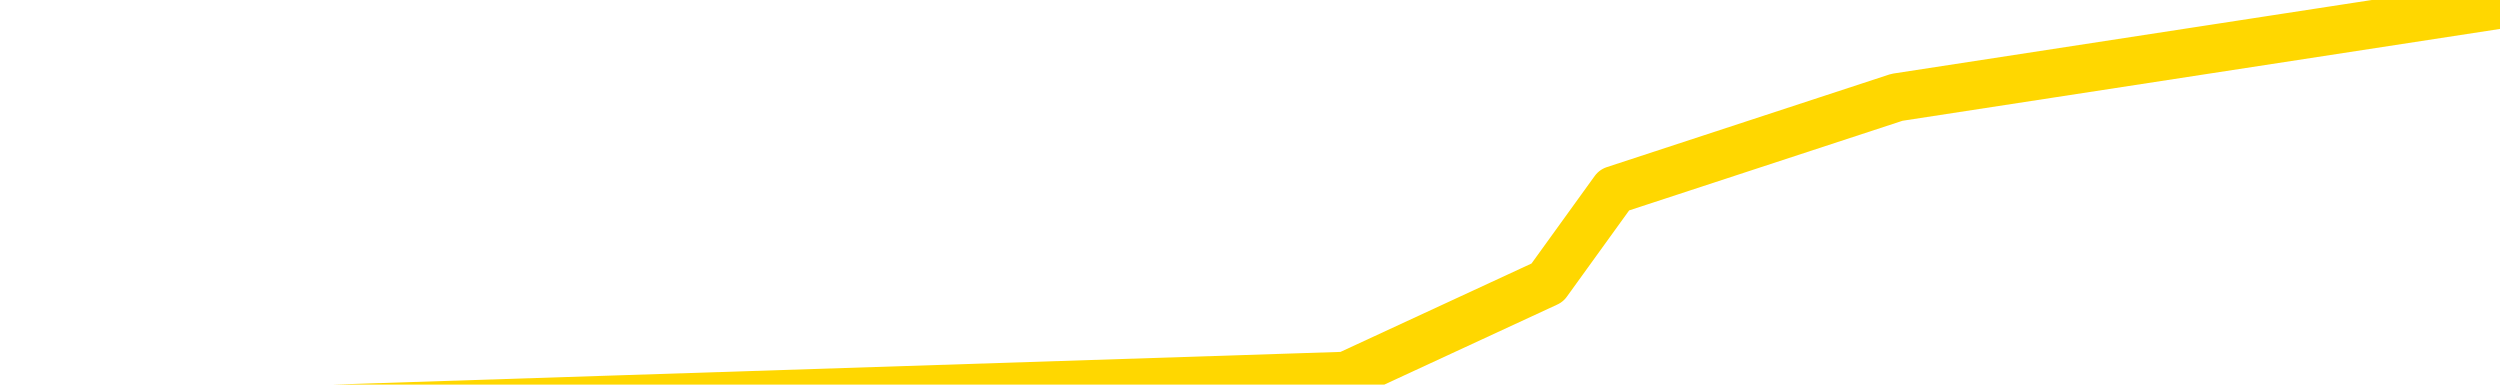 <svg xmlns="http://www.w3.org/2000/svg" version="1.1" viewBox="0 0 6500 1000">
	<path fill="none" stroke="gold" stroke-width="125" stroke-linecap="round" stroke-linejoin="round" d="M0 20036  L-166277 20036 L-163673 19915 L-162005 19794 L-143675 19553 L-143505 19312 L-136347 19071 L-136314 19071 L-122883 18950 L-119961 19071 L-106620 18709 L-102452 18226 L-101291 17623 L-100672 17020 L-98660 16658 L-94889 16417 L-94289 16176 L-93960 15934 L-93747 15693 L-93205 15452 L-91967 14487 L-90788 13522 L-87924 12557 L-87402 11592 L-82546 11351 L-79609 11109 L-79566 10868 L-79258 10627 L-79006 10386 L-76411 10144 L-72155 10144 L-72137 10144 L-70901 10144 L-69023 10144 L-67070 9903 L-66122 9662 L-65851 9420 L-65541 9300 L-65443 9179 L-64613 9179 L-62582 9300 L-62291 8214 L-60145 7732 L-59989 7008 L-56333 6284 L-56082 6646 L-55983 6525 L-55466 6887 L-53315 7490 L-52386 8094 L-50860 8697 L-49621 8697 L-48074 8576 L-45113 8335 L-43991 8094 L-43682 7852 L-42470 7732 L-39464 9059 L-39444 8938 L-39097 8817 L-38883 8697 L-38757 7008 L-38516 6767 L-38478 6525 L-38458 6284 L-38439 6043 L-38380 5802 L-38321 5560 L-38303 5319 L-37860 5078 L-36621 4837 L-35075 4595 L-31687 4354 L-25961 4234 L-25760 4113 L-24124 3992 L-22402 3872 L-20970 3751 L-20737 3630 L-20022 3510 L-13890 3389 L-13522 3148 L-13368 2907 L-12789 2665 L-12497 2424 L-11529 2183 L-11220 1942 L-10621 1700 L-9015 1700 L-8279 1700 L-7970 1821 L-7201 1821 L-5165 1580 L-4740 1338 L-3927 1218 L3500 977 L4023 735 L4197 494 L4932 253 L6500 12" />
</svg>
